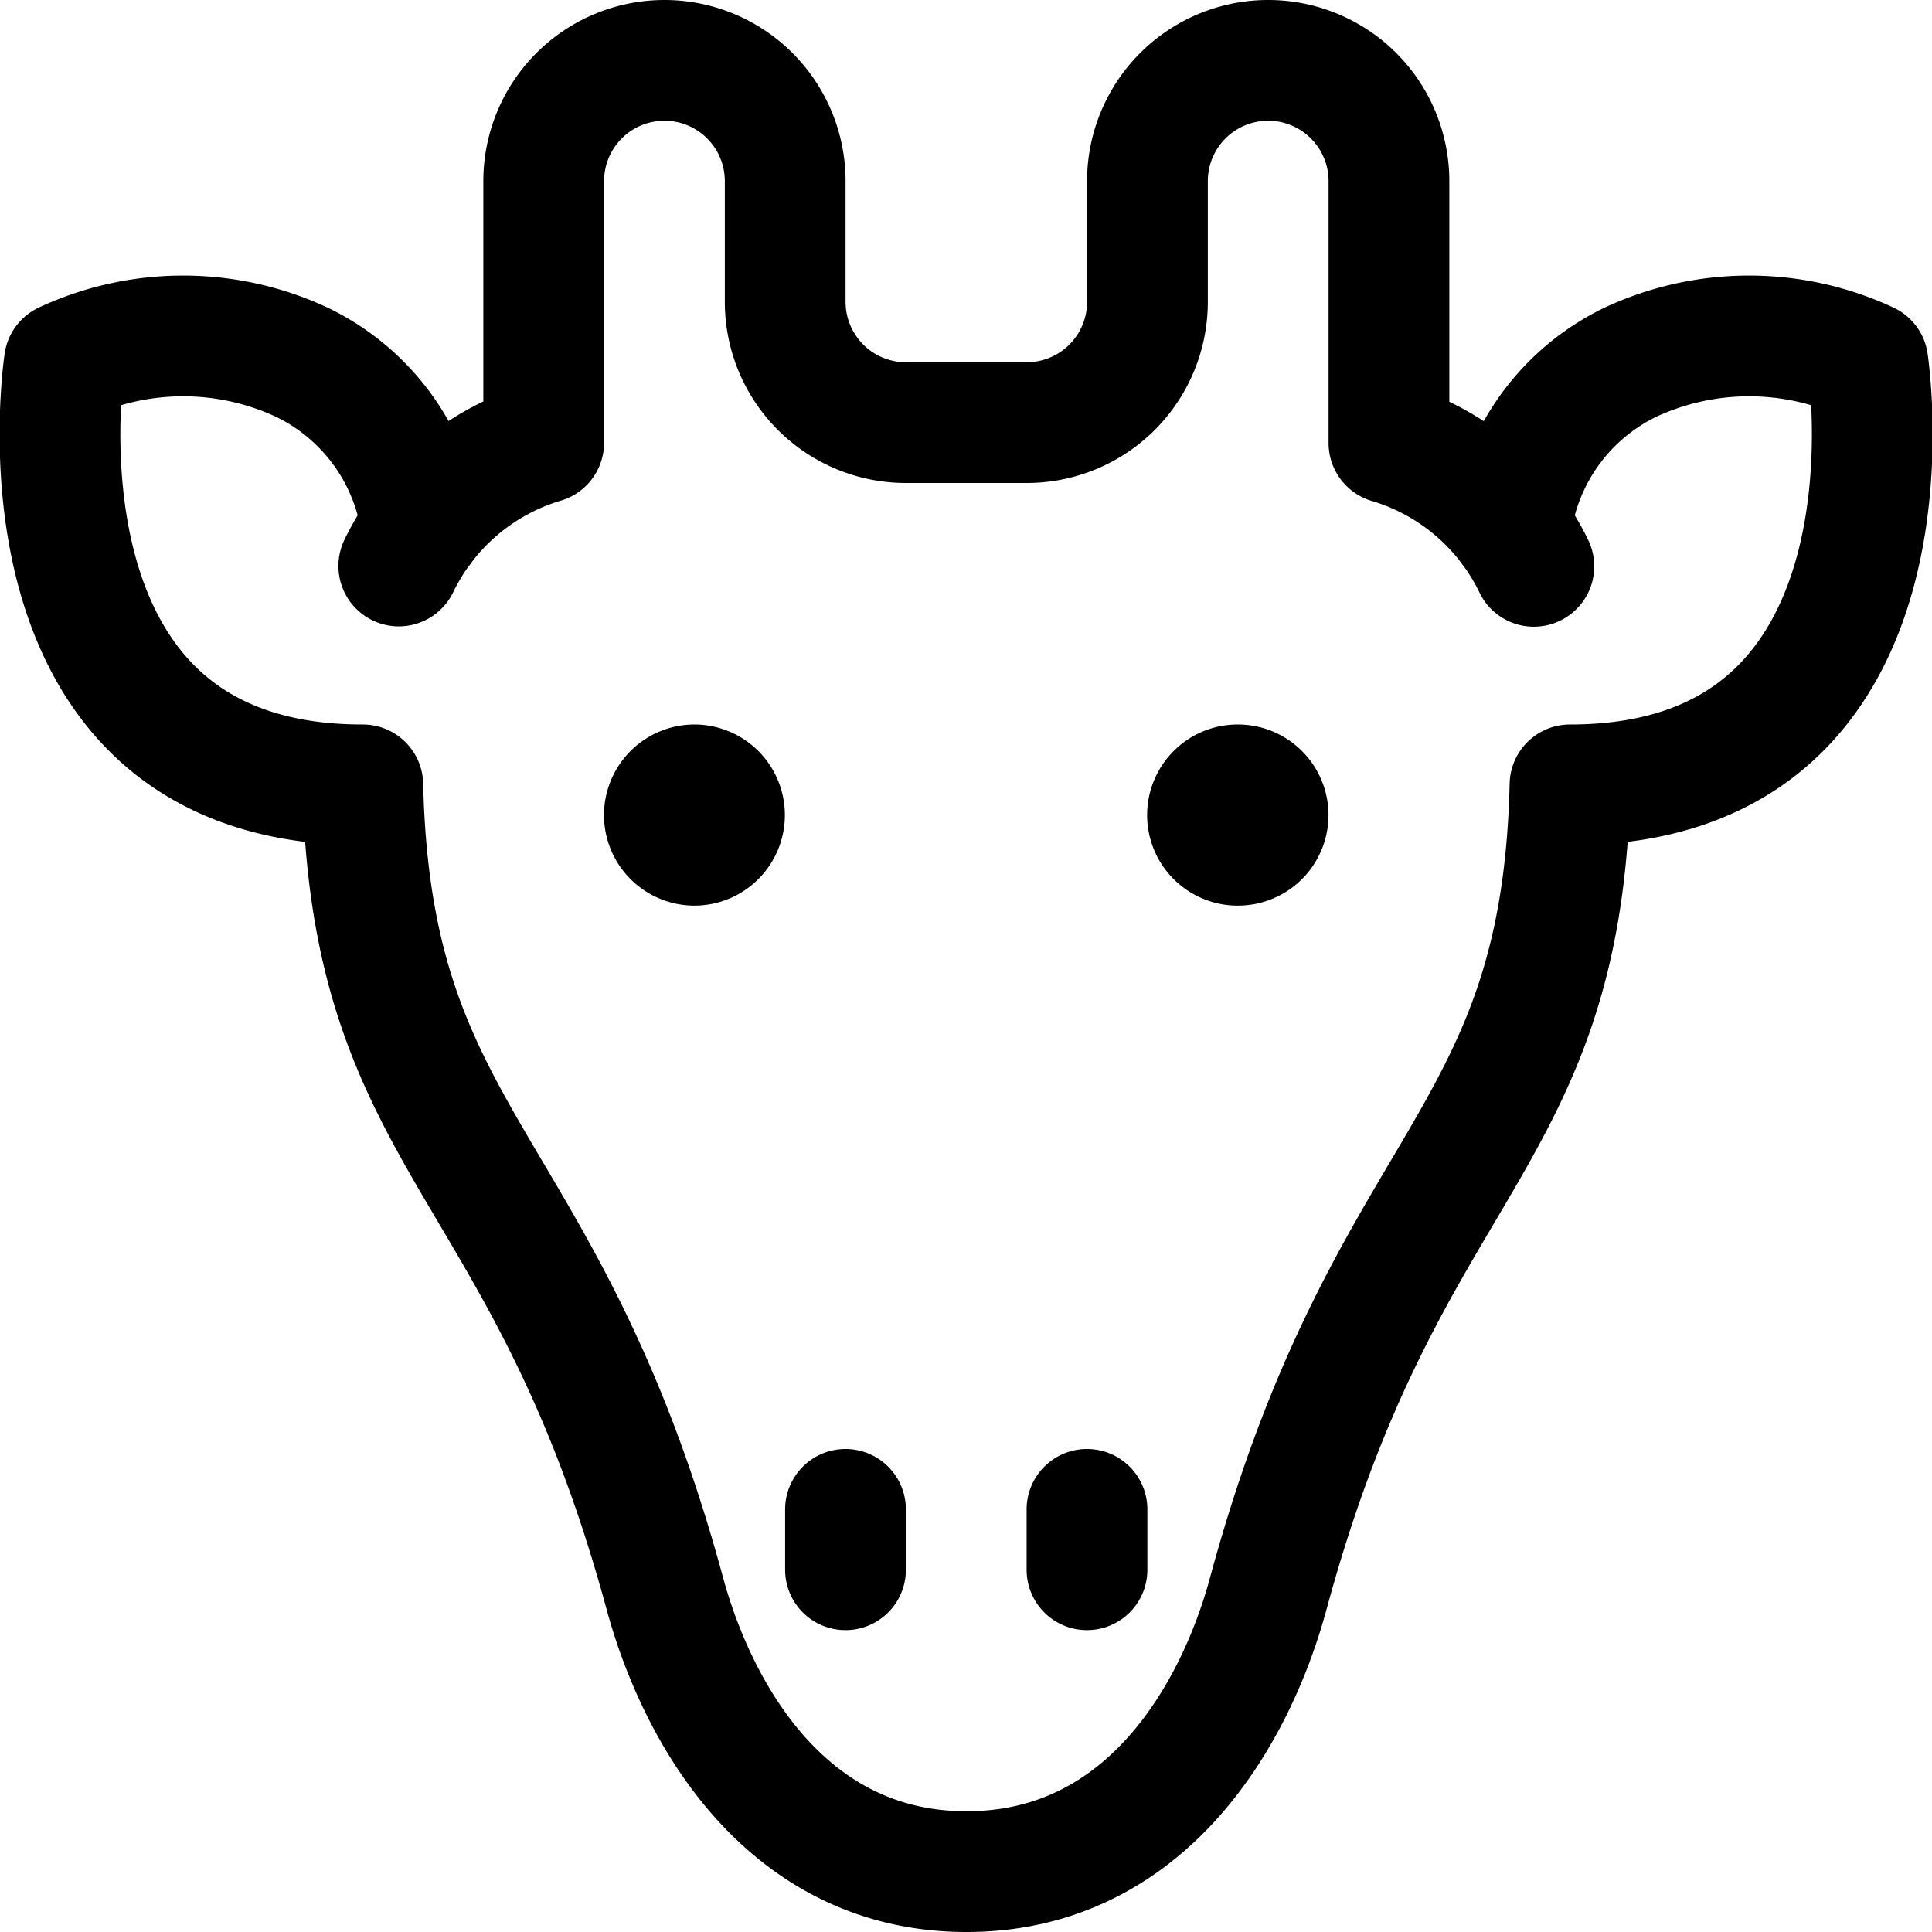 <svg xmlns="http://www.w3.org/2000/svg" id="Regular" width="24" height="24" viewBox="0 0 24 24"><defs><style>.cls-1{fill:none;stroke:#000;stroke-linecap:round;stroke-linejoin:round;stroke-width:1.5px}</style></defs><path d="M19.054 7.035a2.922 2.922 0 0 0-1.8-1.531V2.25a1.5 1.5 0 0 0-3 0v1.5a1.5 1.5 0 0 1-1.5 1.5h-1.5a1.5 1.5 0 0 1-1.5-1.5v-1.5a1.5 1.5 0 0 0-3 0V5.5a2.925 2.925 0 0 0-1.8 1.531" class="cls-1"/><path d="M18.768 6.562A2.668 2.668 0 0 1 20.253 4.5a3.492 3.492 0 0 1 2.95 0s.8 5.25-3.7 5.25c-.105 4.5-2.282 4.635-3.746 10.038-.4 1.484-1.5 3.462-3.75 3.462s-3.348-1.978-3.75-3.462C6.79 14.385 4.612 14.253 4.507 9.75 0 9.753.8 4.5.8 4.5a3.492 3.492 0 0 1 2.95 0 2.668 2.668 0 0 1 1.488 2.062m3.39 3.188a.375.375 0 0 1 .372.375m-.747 0a.375.375 0 0 1 .375-.375m0 .75a.375.375 0 0 1-.375-.375m.747 0a.375.375 0 0 1-.375.375m6.753-.75a.375.375 0 0 1 .375.375m-.753 0a.375.375 0 0 1 .375-.375m.003.75a.375.375 0 0 1-.378-.375m.753 0a.375.375 0 0 1-.375.375m-1.875 9v-.75m-3 .75v-.75" class="cls-1"/></svg>